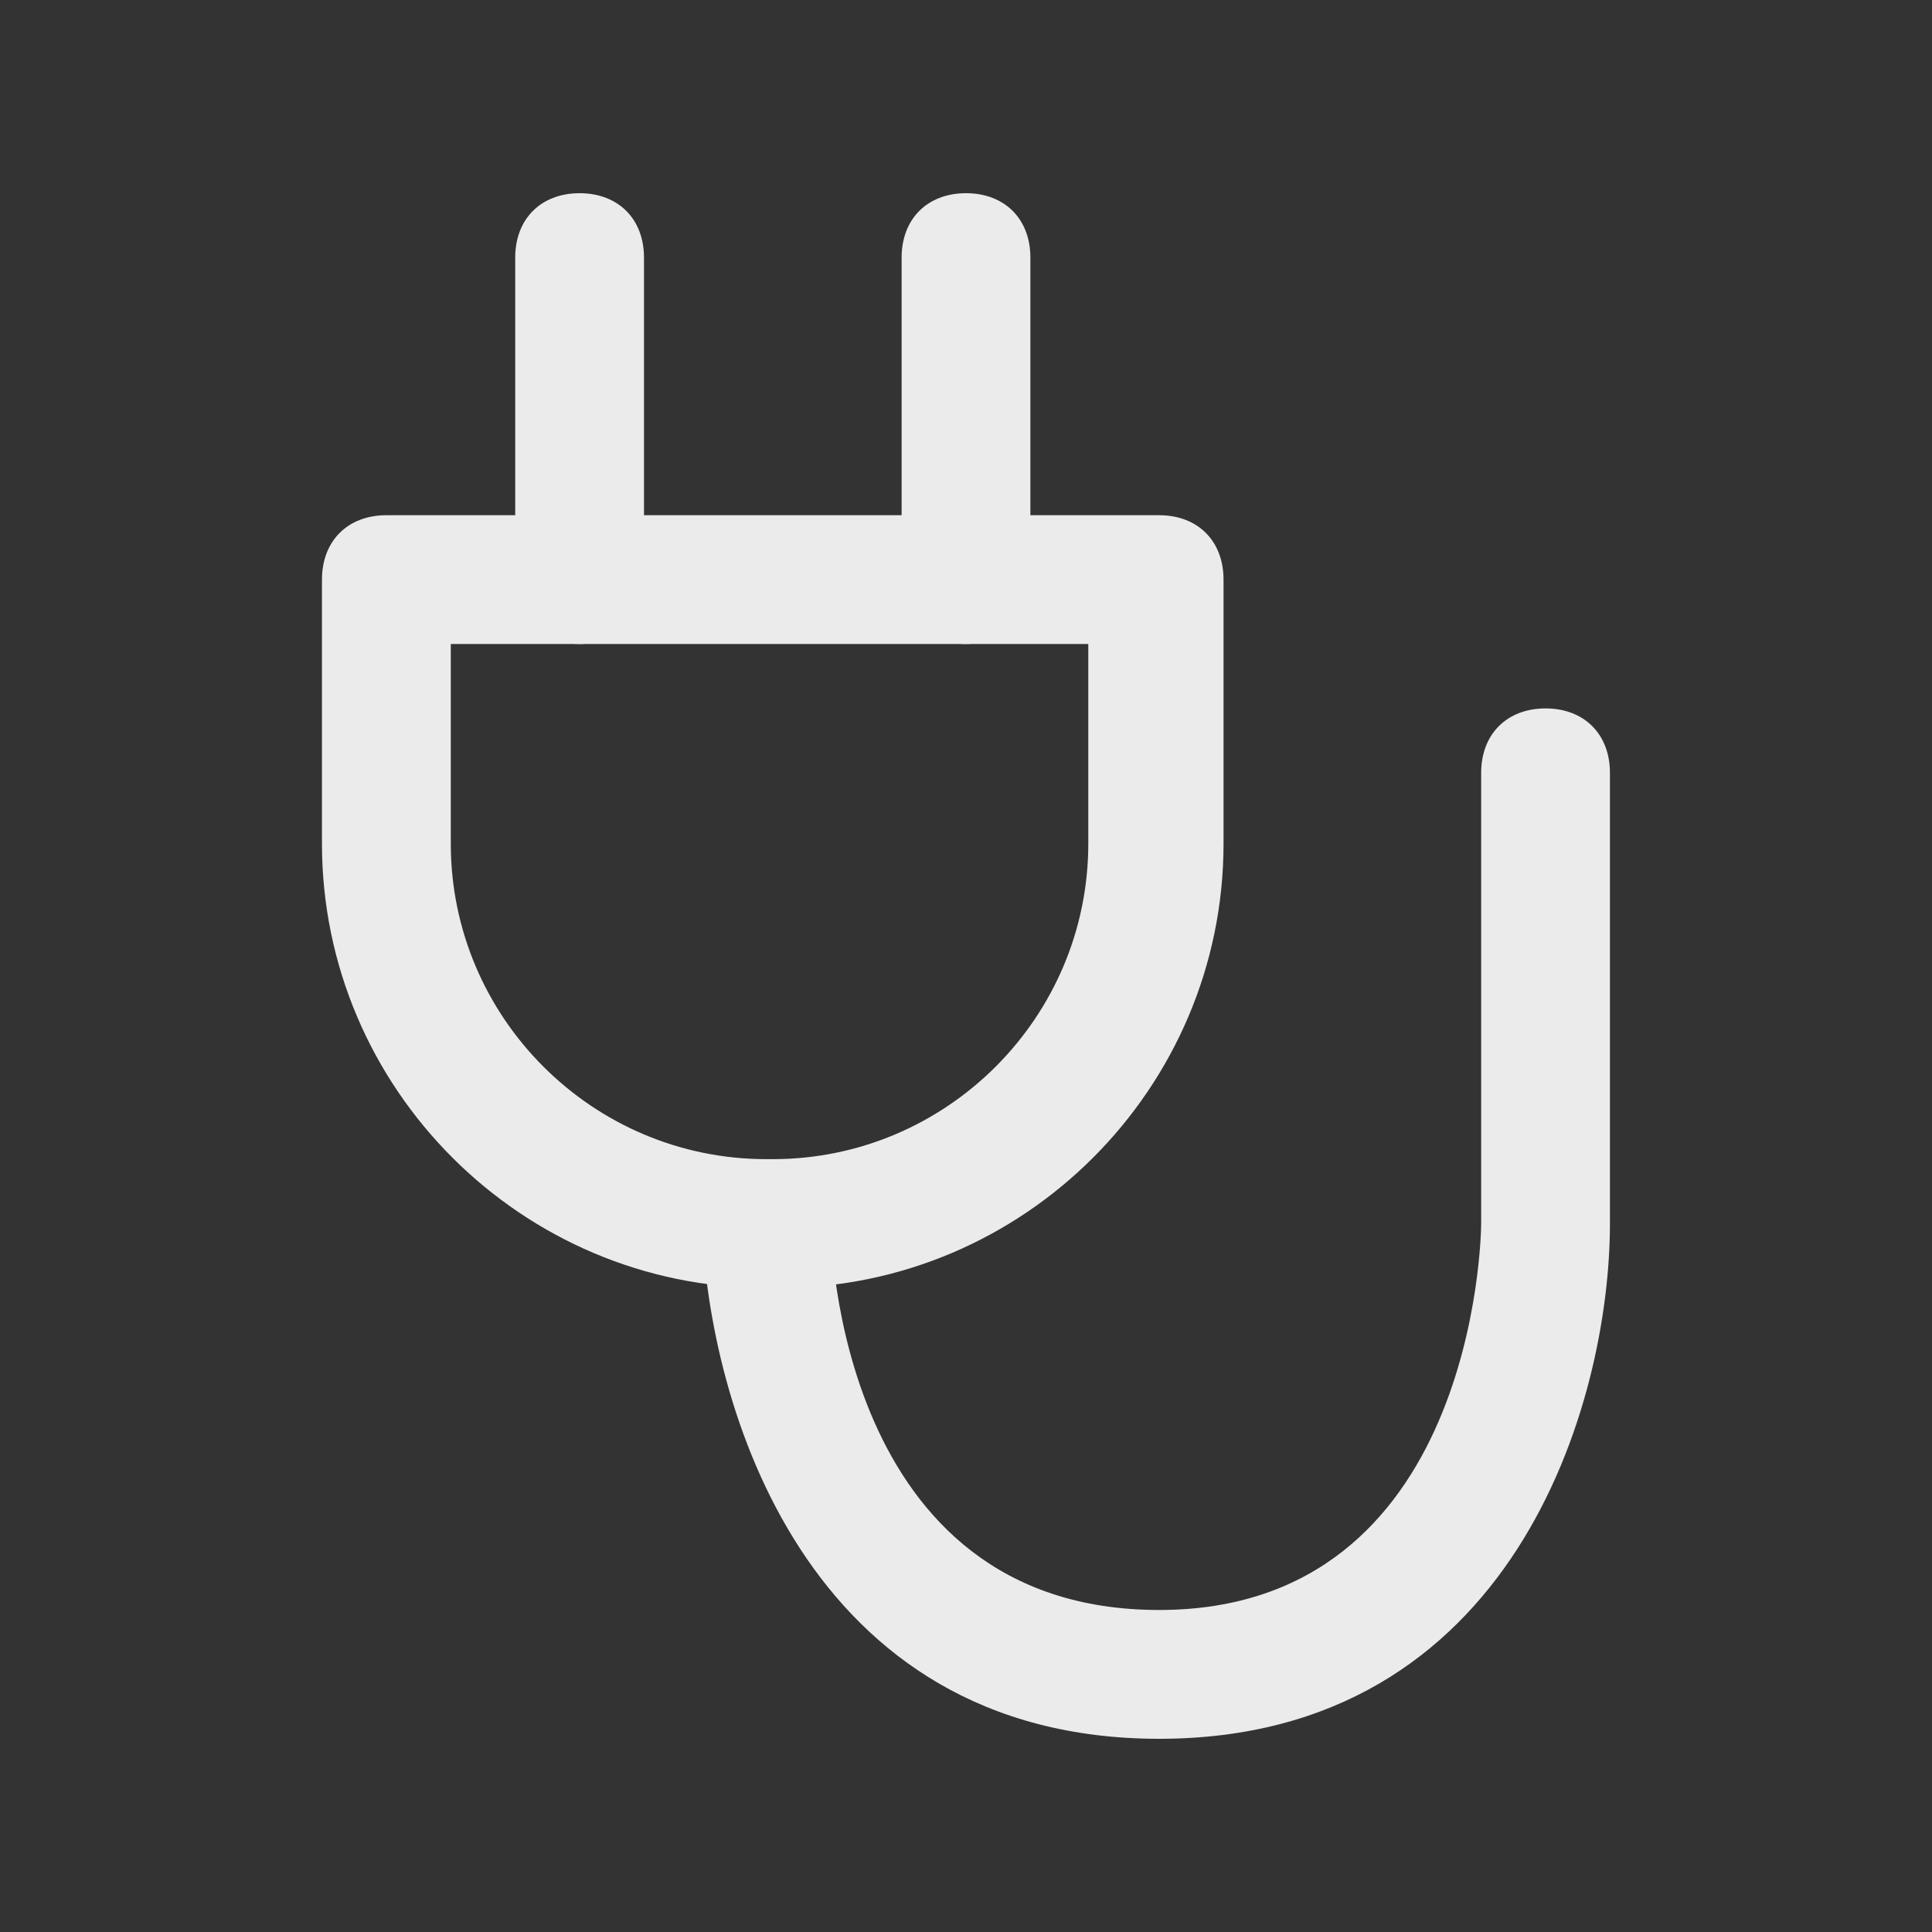 <!-- Generated by IcoMoon.io -->
<svg version="1.1" xmlns="http://www.w3.org/2000/svg" width="40" height="40" viewBox="0 0 40 40">
<rect x="0" y="0" width="40" height="40" fill="#333333" stroke="none"/>
<title>mi-plug</title>
<path fill="#ebebeb" d="M16.133 26.667h-0.267c-5.067 0-9.2-4.133-9.2-9.2v-5.467c0-0.8 0.533-1.333 1.333-1.333h16c0.8 0 1.333 0.533 1.333 1.333v5.467c0 5.067-4.133 9.2-9.2 9.2zM9.333 13.333v4.133c0 3.6 2.933 6.533 6.533 6.533h0.133c3.6 0 6.533-2.933 6.533-6.533v-4.133h-13.2z"></path>
<path fill="#ebebeb" d="M12 13.333c-0.8 0-1.333-0.533-1.333-1.333v-6.667c0-0.8 0.533-1.333 1.333-1.333s1.333 0.533 1.333 1.333v6.667c0 0.8-0.533 1.333-1.333 1.333z"></path>
<path fill="#ebebeb" d="M20 13.333c-0.8 0-1.333-0.533-1.333-1.333v-6.667c0-0.8 0.533-1.333 1.333-1.333s1.333 0.533 1.333 1.333v6.667c0 0.8-0.533 1.333-1.333 1.333z"></path>
<path fill="#ebebeb" d="M24 36c-7.333 0-9.333-6.933-9.467-10.667 0-0.8 0.533-1.333 1.333-1.333 0 0 0 0 0 0 0.667 0 1.333 0.533 1.333 1.333v0c0 0.267 0.133 8 6.8 8 6.533 0 6.667-7.733 6.667-8v-9.333c0-0.8 0.533-1.333 1.333-1.333s1.333 0.533 1.333 1.333v9.333c0 3.733-2 10.667-9.333 10.667z"></path>
</svg>
